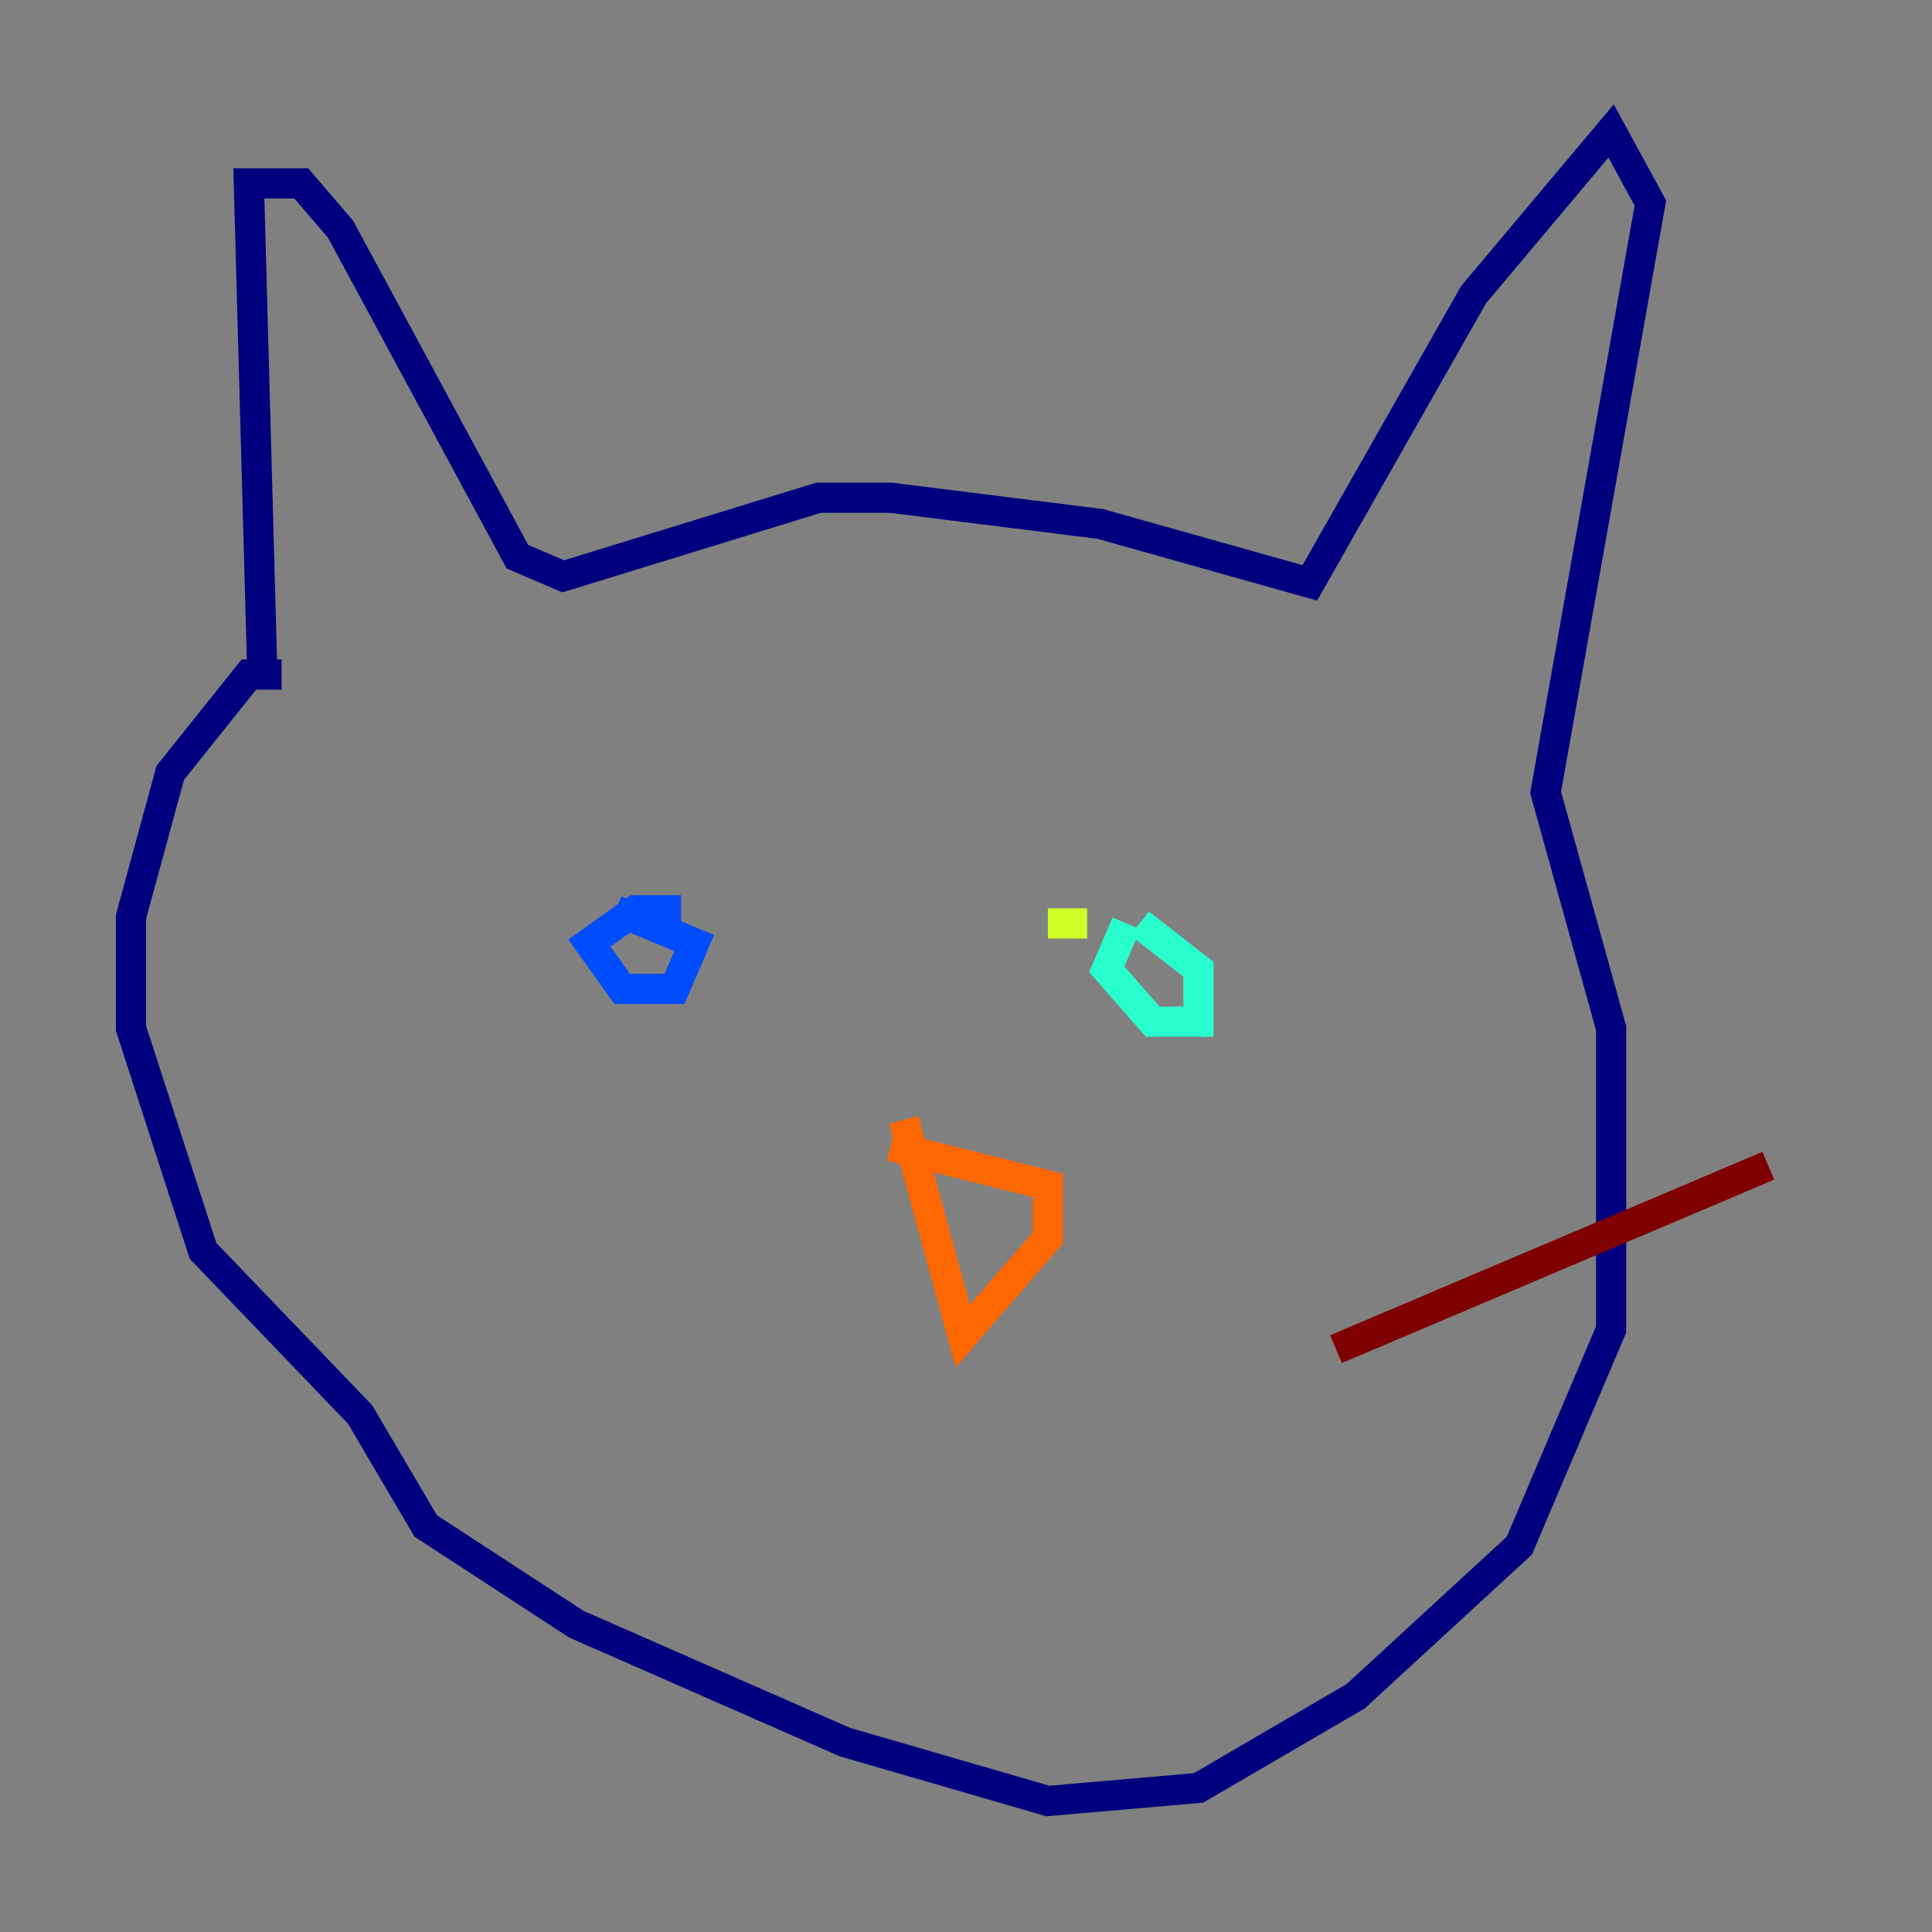 <?xml version="1.0" encoding="utf-8" ?>
<svg baseProfile="tiny" height="128" version="1.2" viewBox="0,0,128,128" width="128" xmlns="http://www.w3.org/2000/svg" xmlns:ev="http://www.w3.org/2001/xml-events" xmlns:xlink="http://www.w3.org/1999/xlink"><rect x="0" y="0" width="128" height="128" fill="#808080" stroke="none"/><defs /><polyline fill="none" points="17.356,43.824 16.488,12.149 19.959,12.149 22.563,15.186 34.278,36.881 37.315,38.183 54.237,32.976 59.01,32.976 72.895,34.712 86.78,38.617 97.627,19.525 106.739,8.678 109.342,13.451 102.4,52.502 106.739,68.122 106.739,88.081 100.664,102.4 89.817,112.38 79.403,118.454 69.424,119.322 55.973,115.417 38.183,107.607 28.203,101.098 23.864,93.722 13.451,82.875 8.678,68.122 8.678,60.746 11.281,51.2 16.488,44.691 18.658,44.691" stroke="#00007f" stroke-width="2" /><polyline fill="none" points="45.125,60.312 42.088,60.312 39.051,62.481 41.22,65.519 44.691,65.519 45.993,62.481 40.786,60.312" stroke="#004cff" stroke-width="2" /><polyline fill="none" points="74.63,61.18 73.329,64.217 76.366,67.688 79.403,67.688 79.403,64.217 75.498,61.18" stroke="#29ffcd" stroke-width="2" /><polyline fill="none" points="72.027,61.18 69.424,61.18" stroke="#cdff29" stroke-width="2" /><polyline fill="none" points="59.01,75.932 69.424,78.536 69.424,82.007 63.783,88.515 59.878,74.197" stroke="#ff6700" stroke-width="2" /><polyline fill="none" points="88.515,89.383 117.153,77.234" stroke="#7f0000" stroke-width="2" /></svg>